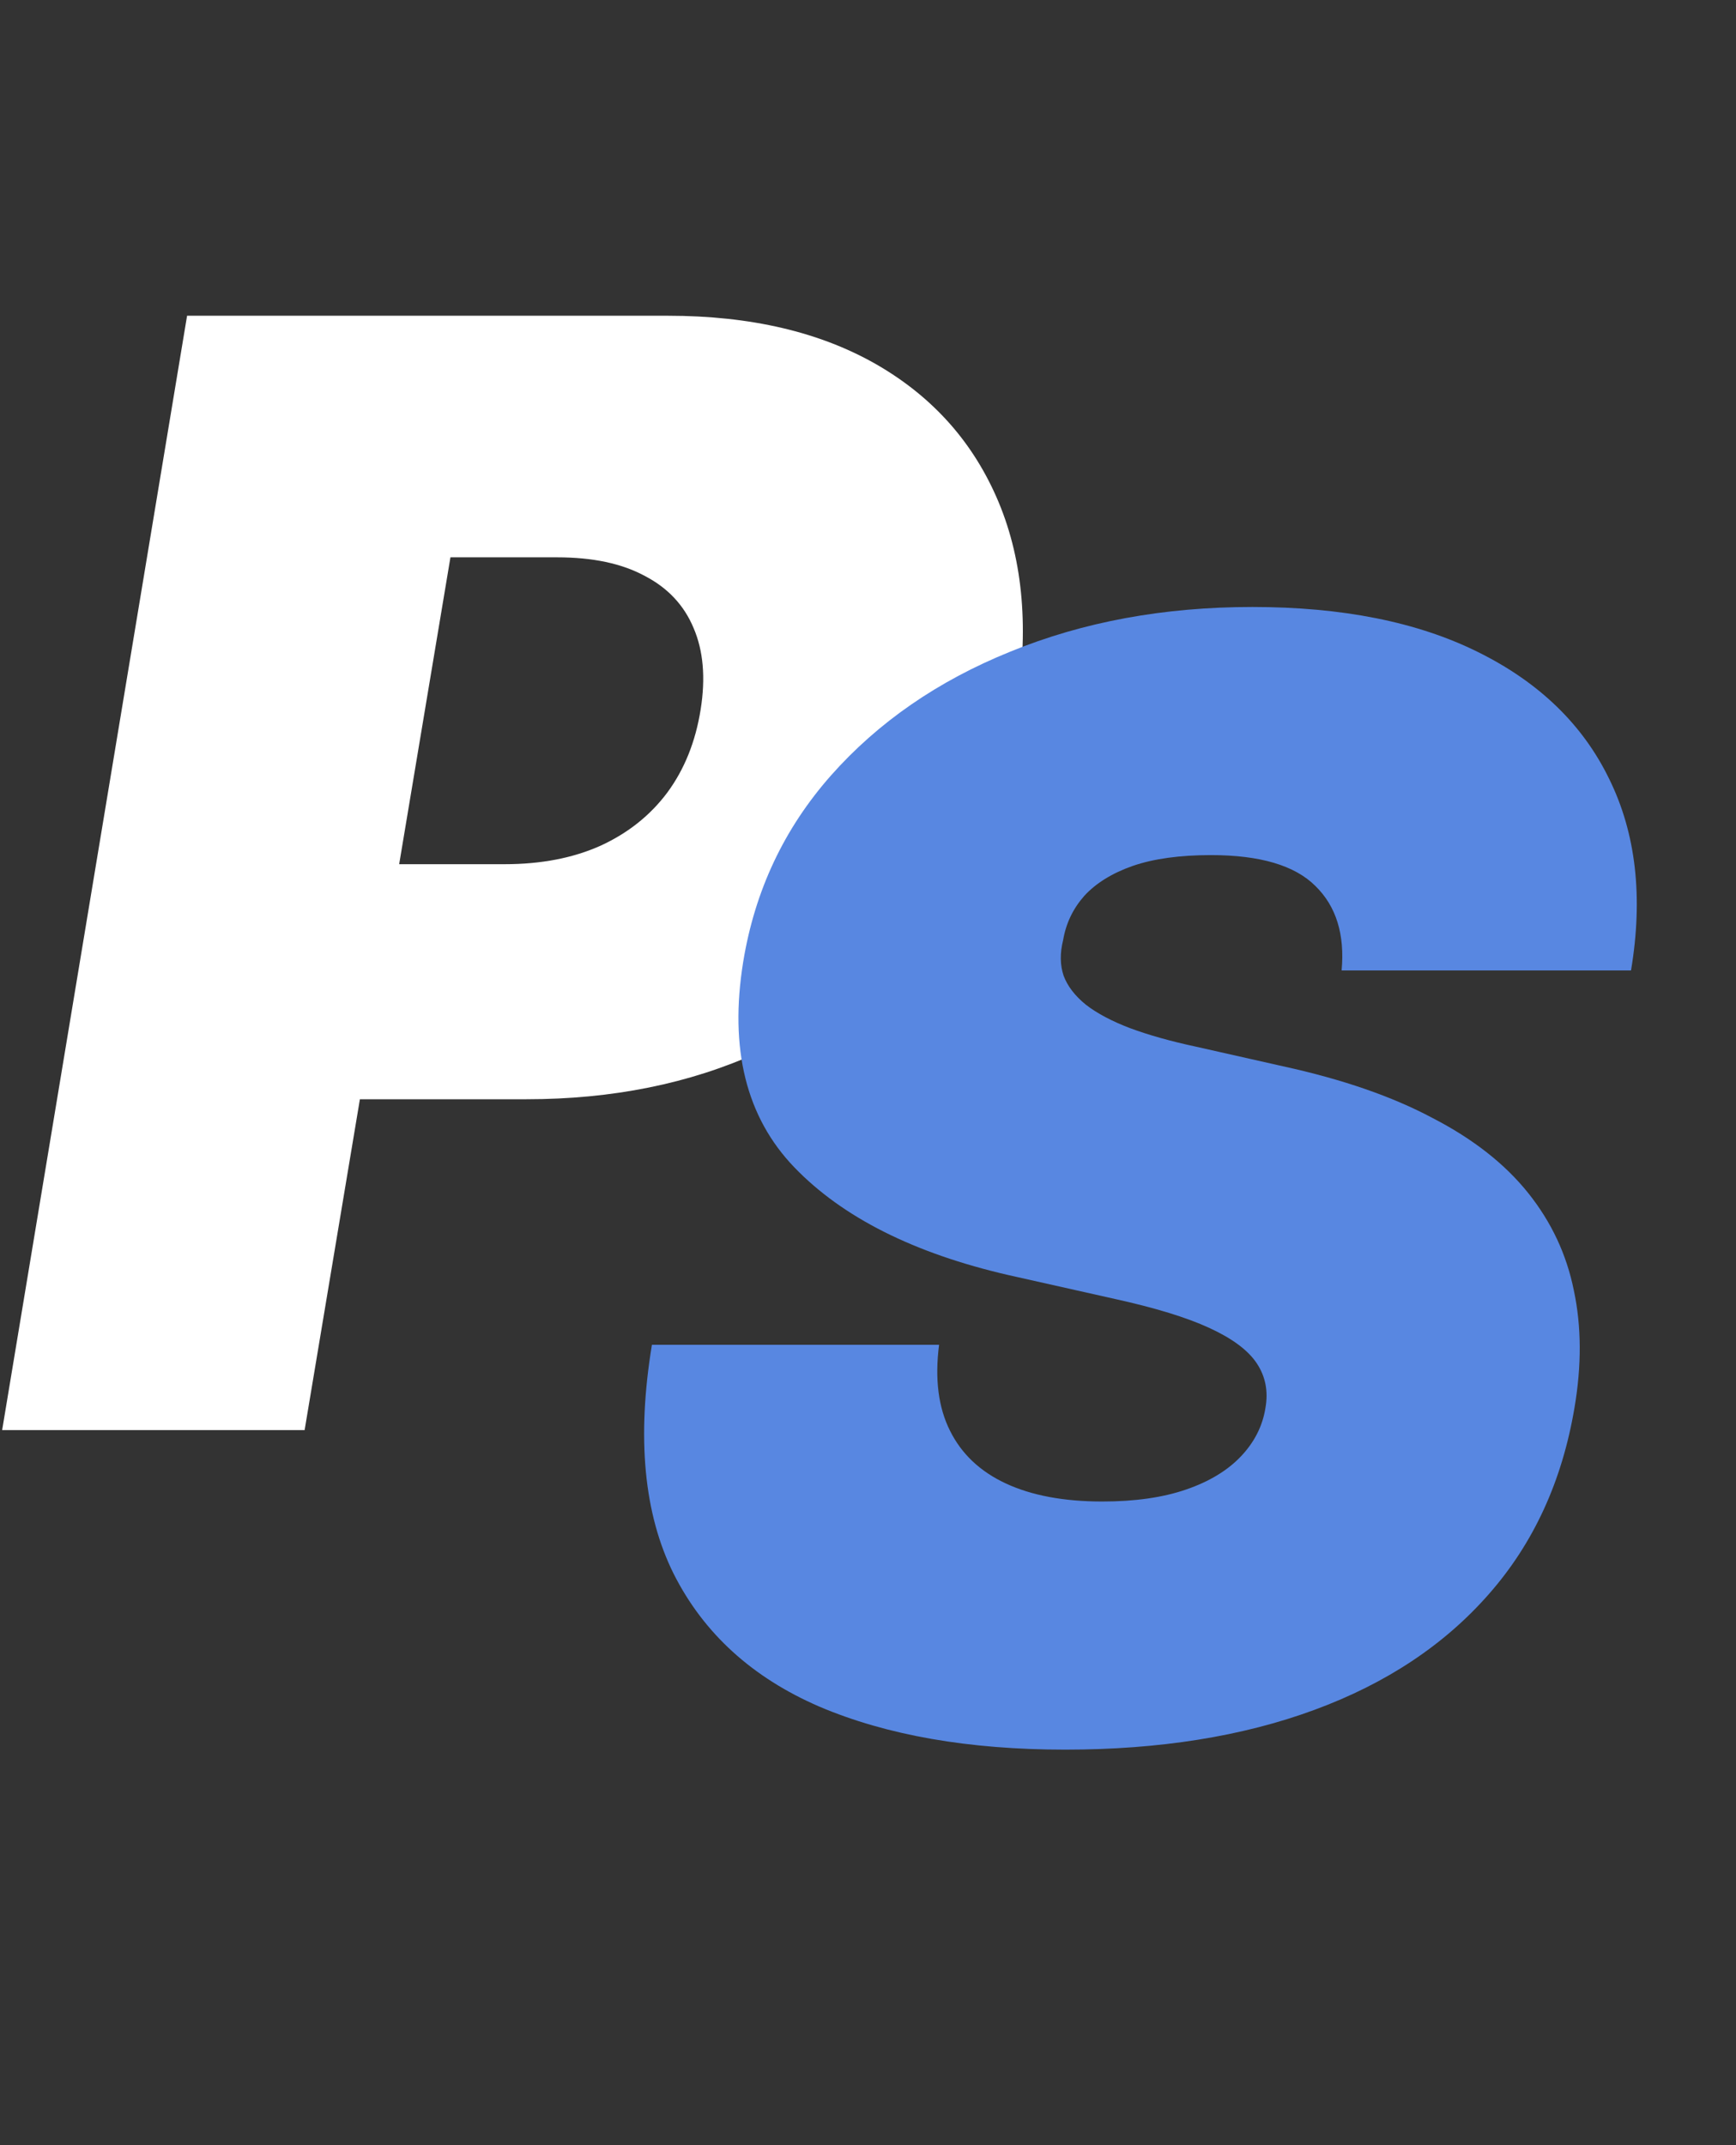 <svg width="17" height="21" viewBox="0 0 17 21" fill="none" xmlns="http://www.w3.org/2000/svg">
<rect x="0" y="0" width="17" height="21" fill="#333333" stroke="none"/>
<path d="M0.021 14L1.832 3.091H6.541C7.351 3.091 8.033 3.251 8.587 3.57C9.141 3.89 9.538 4.339 9.78 4.918C10.021 5.497 10.078 6.173 9.95 6.947C9.822 7.736 9.538 8.416 9.098 8.988C8.661 9.556 8.104 9.994 7.425 10.303C6.751 10.609 5.994 10.761 5.156 10.761H2.344L2.727 8.46H4.943C5.298 8.46 5.611 8.4 5.881 8.279C6.151 8.155 6.369 7.981 6.536 7.757C6.703 7.53 6.811 7.26 6.861 6.947C6.911 6.635 6.887 6.369 6.792 6.148C6.699 5.925 6.539 5.754 6.312 5.637C6.088 5.516 5.803 5.456 5.455 5.456H4.411L2.983 14H0.021Z" fill="white"/>
<path d="M13.138 9.5C13.17 9.148 13.085 8.873 12.882 8.674C12.68 8.472 12.339 8.371 11.859 8.371C11.554 8.371 11.298 8.406 11.092 8.477C10.89 8.548 10.732 8.646 10.618 8.77C10.508 8.895 10.439 9.038 10.411 9.202C10.379 9.33 10.38 9.447 10.416 9.553C10.455 9.656 10.528 9.75 10.634 9.836C10.744 9.921 10.888 9.997 11.066 10.065C11.247 10.132 11.462 10.193 11.71 10.246L12.562 10.438C13.145 10.565 13.633 10.734 14.027 10.944C14.425 11.149 14.738 11.395 14.965 11.679C15.192 11.963 15.341 12.28 15.412 12.632C15.487 12.984 15.489 13.367 15.418 13.783C15.297 14.5 15.018 15.107 14.581 15.604C14.145 16.102 13.575 16.48 12.871 16.739C12.168 16.998 11.355 17.128 10.432 17.128C9.487 17.128 8.685 16.988 8.024 16.707C7.367 16.423 6.891 15.99 6.597 15.407C6.305 14.821 6.234 14.074 6.384 13.165H9.196C9.153 13.499 9.189 13.779 9.303 14.006C9.416 14.234 9.599 14.406 9.851 14.523C10.103 14.64 10.418 14.699 10.794 14.699C11.114 14.699 11.387 14.66 11.614 14.582C11.842 14.504 12.021 14.395 12.152 14.257C12.284 14.118 12.364 13.96 12.392 13.783C12.421 13.619 12.392 13.474 12.307 13.346C12.222 13.218 12.067 13.103 11.843 13C11.62 12.897 11.312 12.803 10.922 12.717L9.878 12.483C8.951 12.27 8.251 11.918 7.779 11.428C7.307 10.938 7.14 10.267 7.278 9.415C7.392 8.719 7.678 8.112 8.136 7.593C8.598 7.071 9.184 6.666 9.894 6.379C10.608 6.087 11.398 5.942 12.264 5.942C13.145 5.942 13.882 6.089 14.475 6.384C15.071 6.679 15.499 7.092 15.758 7.625C16.021 8.158 16.092 8.783 15.972 9.5H13.138Z" fill="#5887E1"/>
</svg>
